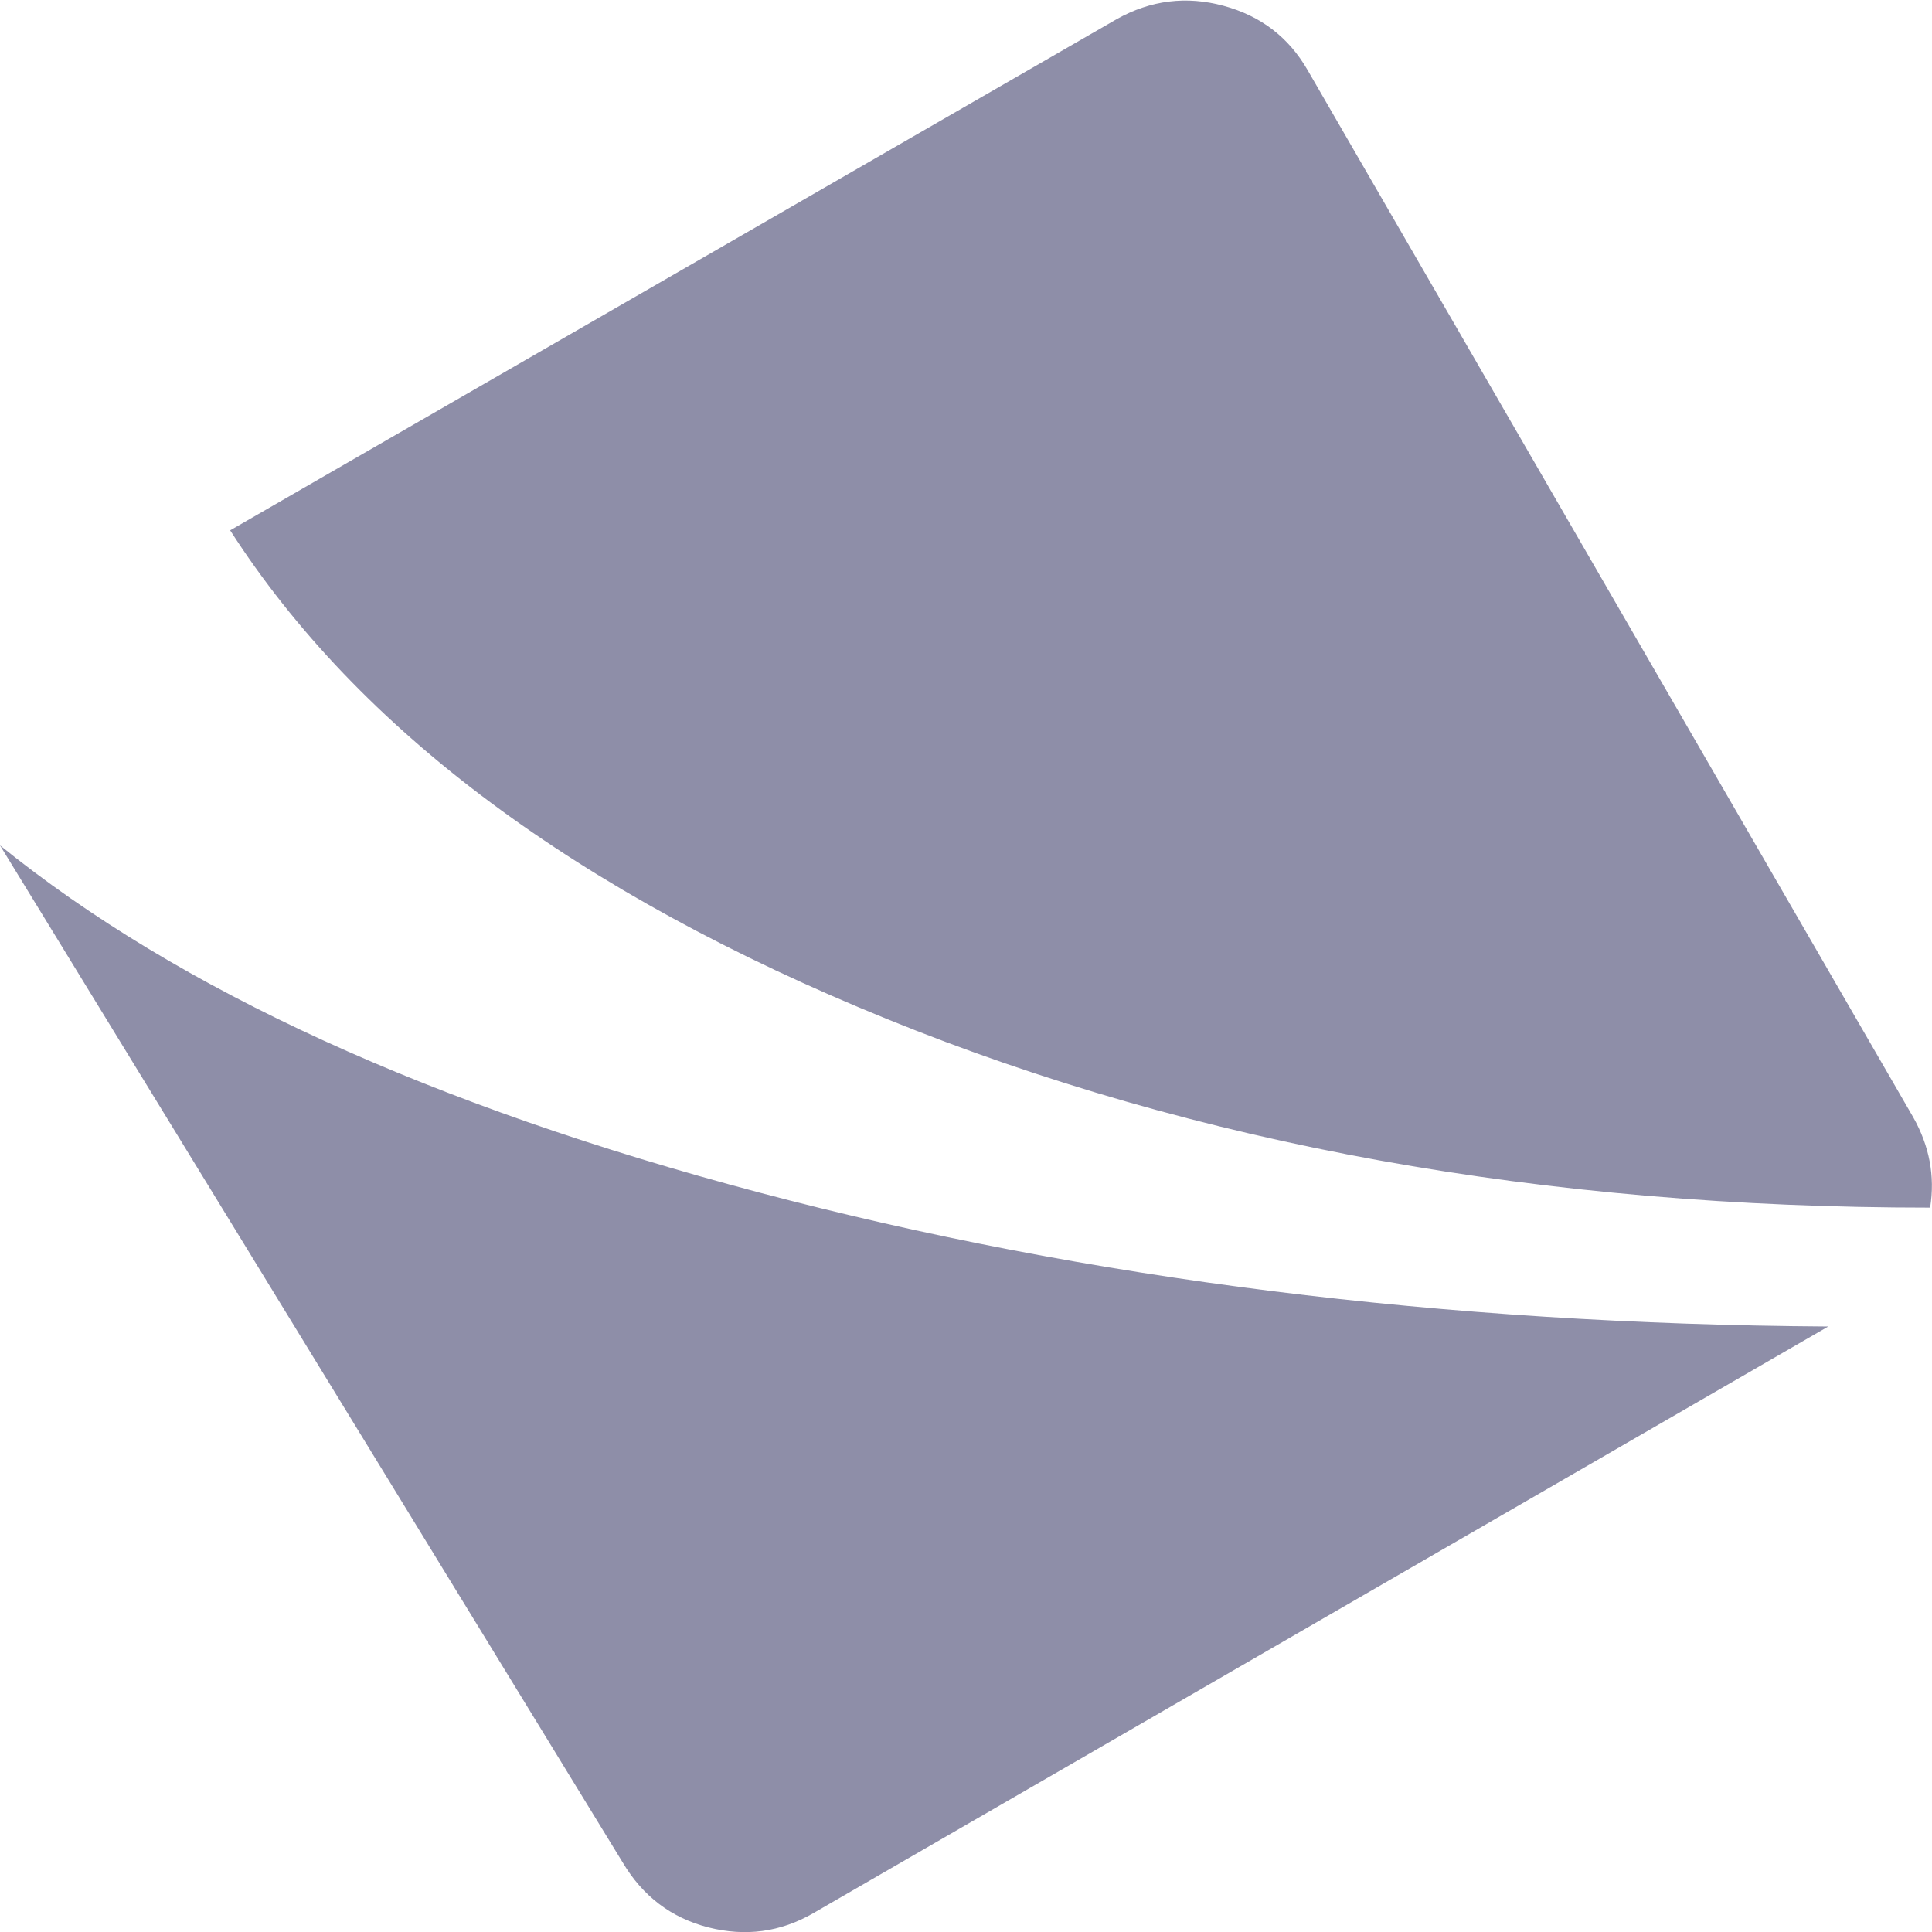 <svg width="30" height="30" viewBox="0 0 30 30" fill="none" xmlns="http://www.w3.org/2000/svg">
<path d="M3.574 8.235L17.344 0.295C17.871 0.002 18.423 -0.066 18.999 0.09C19.575 0.246 20.01 0.578 20.303 1.086L29.707 17.346C29.961 17.795 30.049 18.264 29.971 18.752C23.975 18.752 18.574 17.776 13.77 15.822C8.965 13.869 5.566 11.34 3.574 8.235ZM28.389 20.598L12.627 29.709C12.119 30.002 11.577 30.075 11.001 29.929C10.425 29.782 9.98 29.445 9.668 28.918L0 13.127C2.773 15.373 6.704 17.17 11.792 18.518C16.88 19.866 22.412 20.559 28.389 20.598Z" fill="#8E8EA8"/>
</svg>
